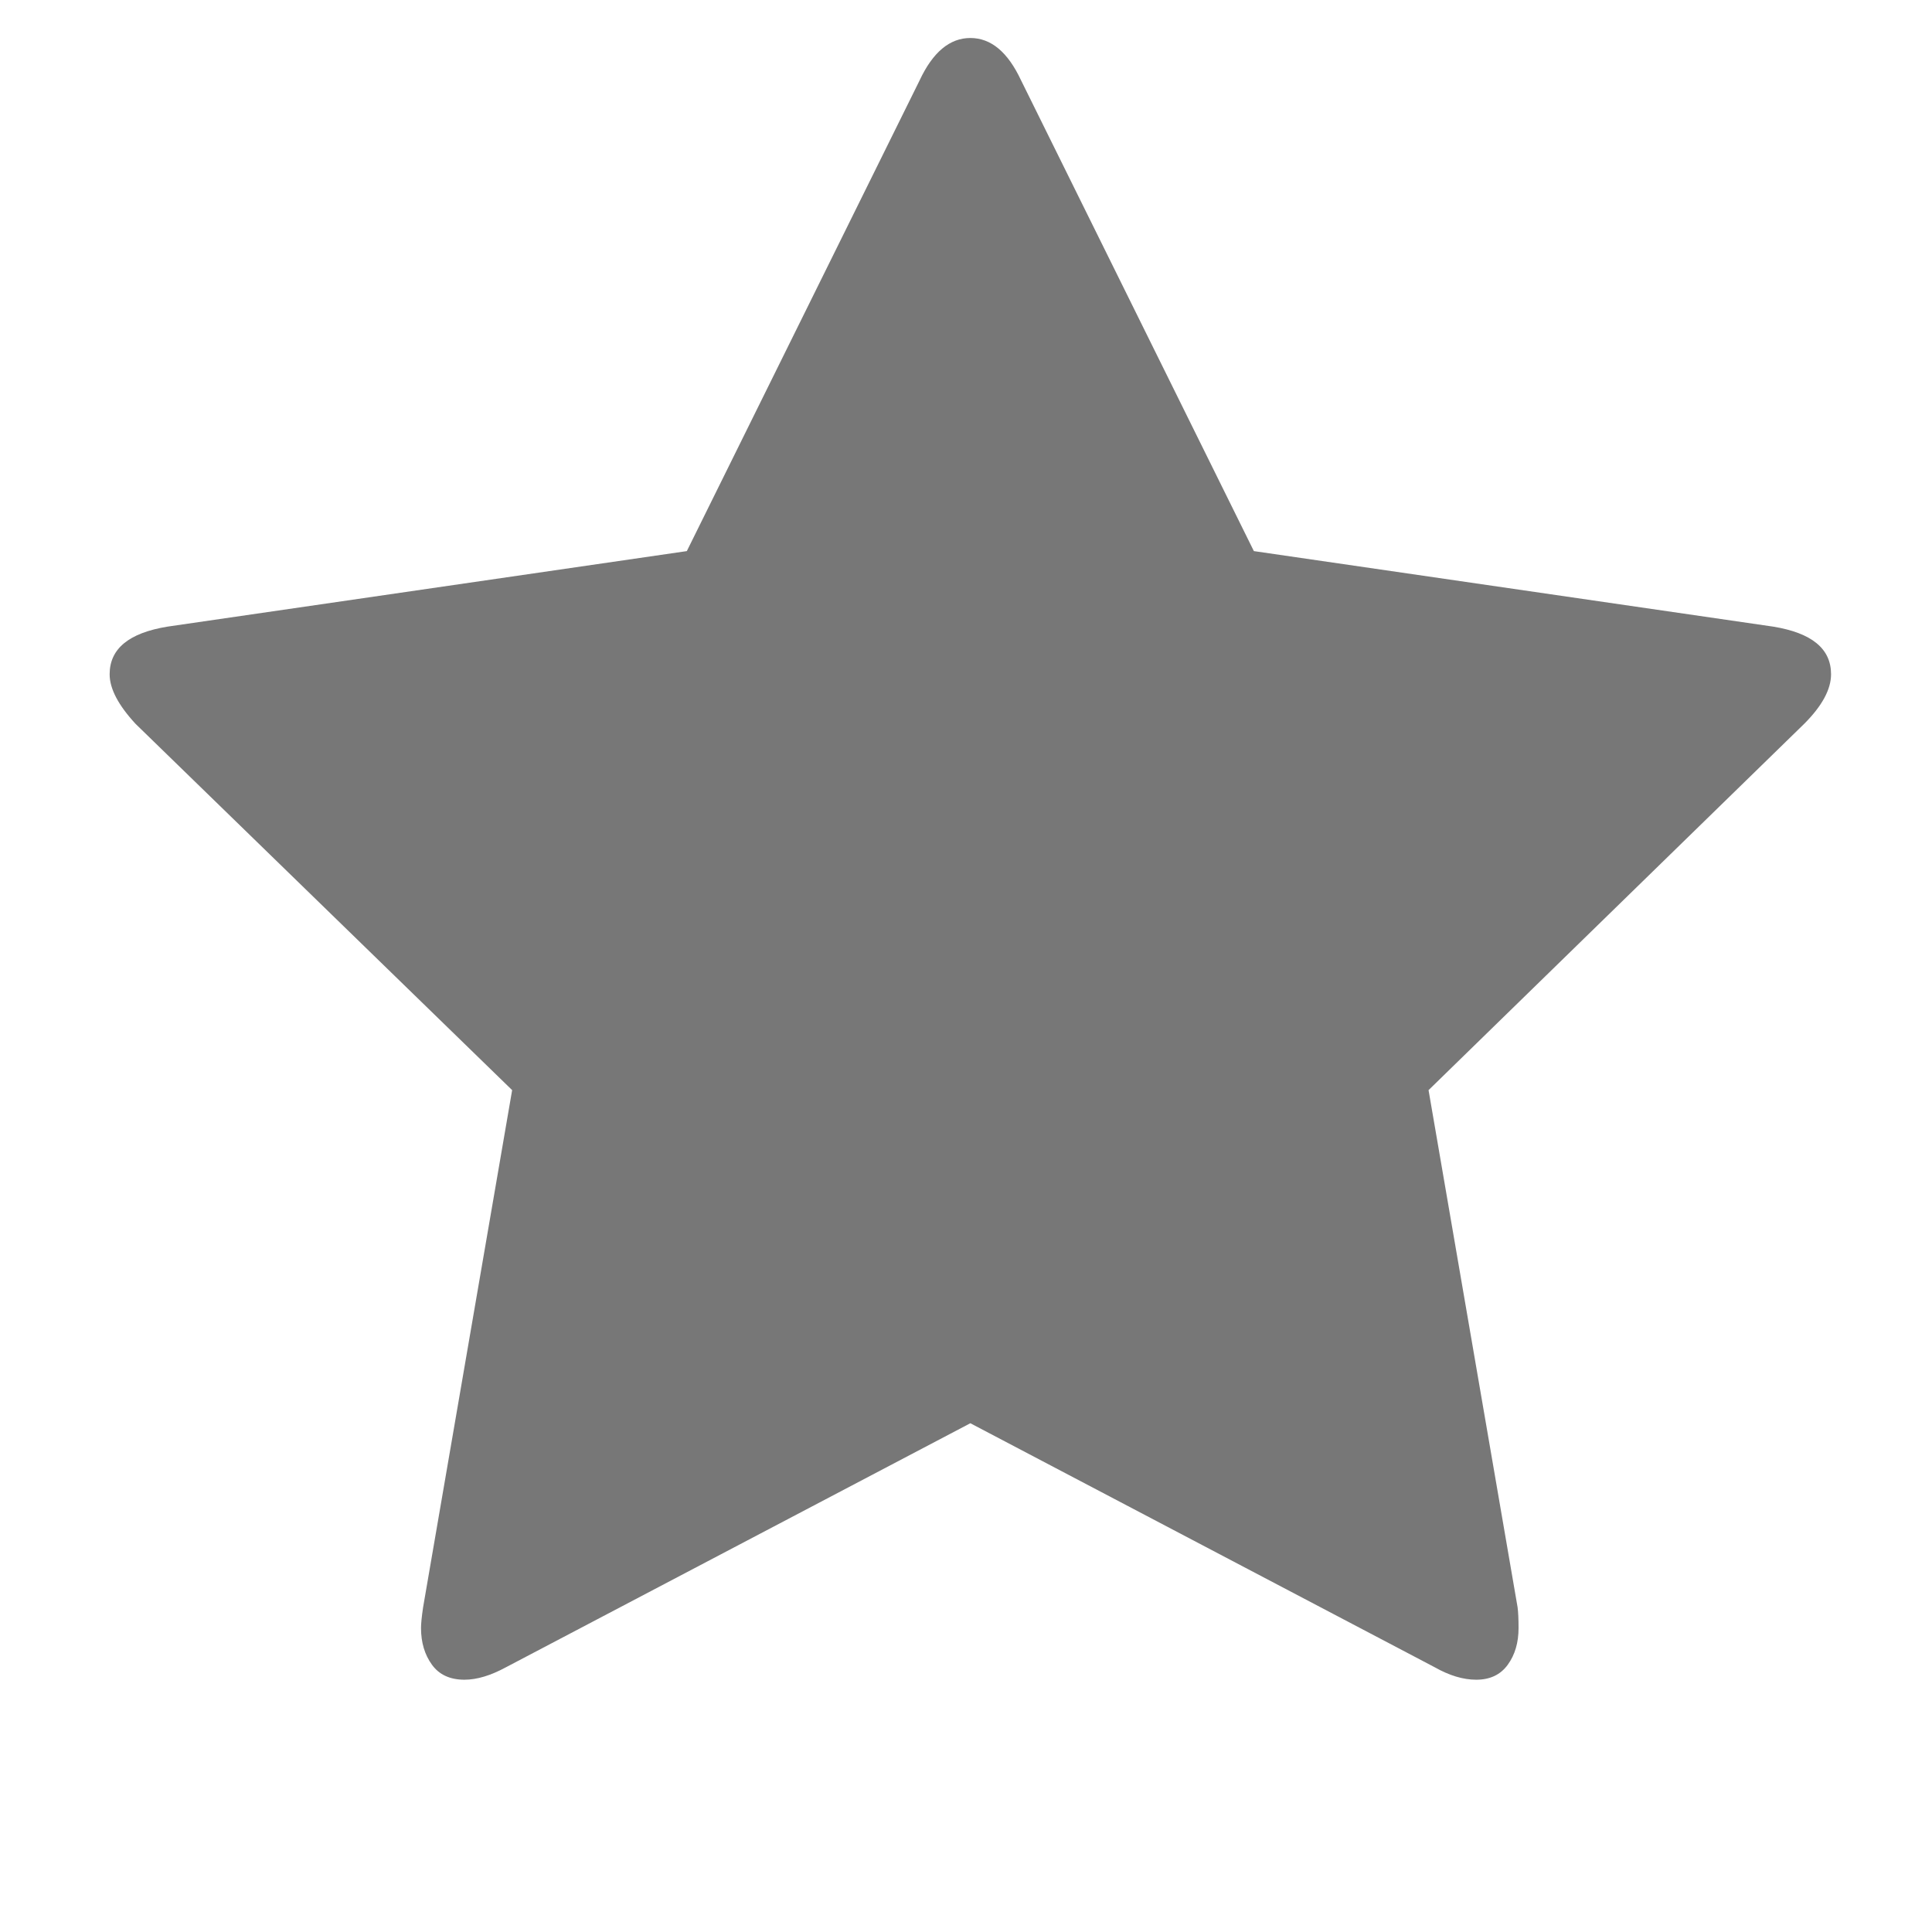 <svg width="12" height="12" viewBox="0 0 12 12" fill="none" xmlns="http://www.w3.org/2000/svg">
<path d="M11.373 4.188C11.373 4.282 11.317 4.385 11.206 4.496L8.873 6.771L9.426 9.983C9.43 10.013 9.432 10.056 9.432 10.112C9.432 10.202 9.41 10.278 9.365 10.34C9.32 10.402 9.255 10.433 9.169 10.433C9.088 10.433 9.002 10.407 8.912 10.356L6.027 8.84L3.142 10.356C3.048 10.407 2.962 10.433 2.885 10.433C2.795 10.433 2.728 10.402 2.683 10.34C2.638 10.278 2.615 10.202 2.615 10.112C2.615 10.086 2.619 10.043 2.628 9.983L3.181 6.771L0.842 4.496C0.735 4.38 0.681 4.278 0.681 4.188C0.681 4.029 0.801 3.931 1.041 3.892L4.266 3.423L5.712 0.499C5.794 0.324 5.899 0.236 6.027 0.236C6.156 0.236 6.26 0.324 6.342 0.499L7.788 3.423L11.013 3.892C11.253 3.931 11.373 4.029 11.373 4.188Z" fill="#777777"/>
</svg>
